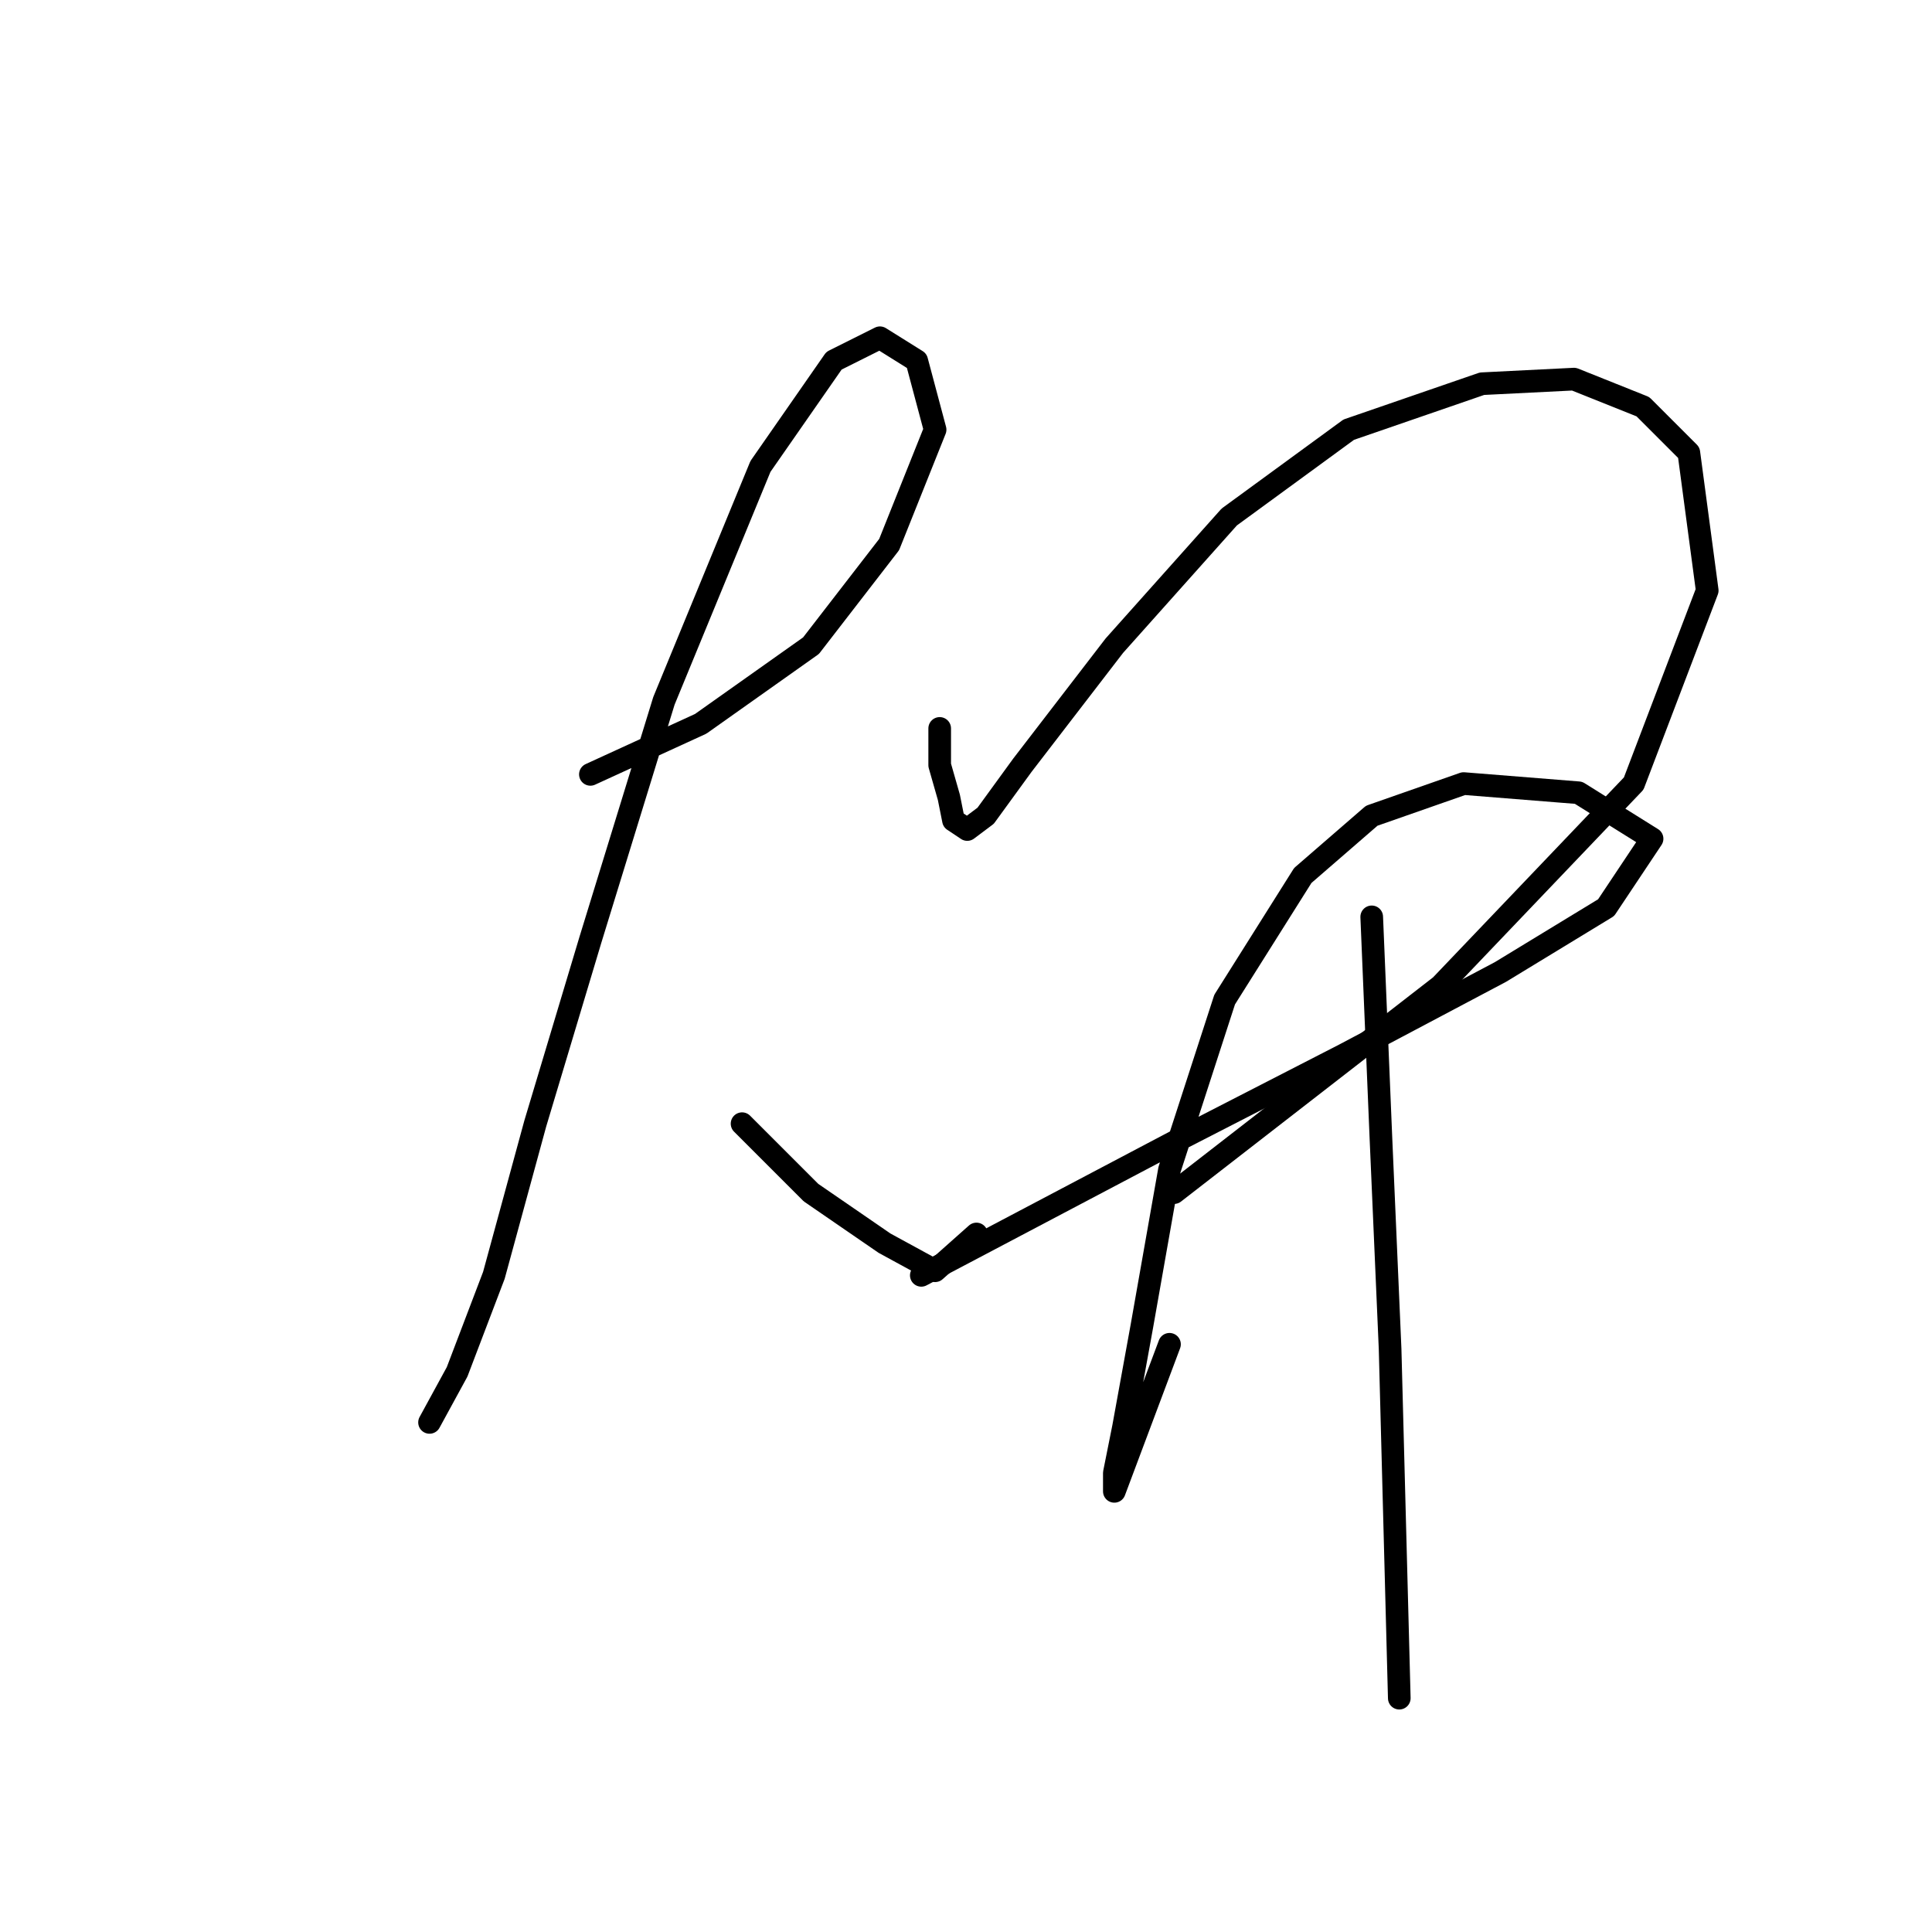 <?xml version="1.0" standalone="no"?>
    <svg width="256" height="256" xmlns="http://www.w3.org/2000/svg" version="1.1">
    <polyline stroke="black" stroke-width="3" stroke-linecap="round" fill="transparent" stroke-linejoin="round" points="78.23 102.609 92.846 95.91 107.462 85.557 117.815 72.159 123.905 56.934 121.469 47.799 116.597 44.754 110.507 47.799 100.763 61.806 87.974 92.865 78.23 124.533 70.922 148.893 65.441 168.99 60.569 181.779 56.915 188.477 56.915 188.477 " />
        <polyline stroke="black" stroke-width="3" stroke-linecap="round" fill="transparent" stroke-linejoin="round" points="98.327 148.893 107.462 158.028 117.206 164.727 123.905 168.381 129.386 163.509 129.386 163.509 " />
        <polyline stroke="black" stroke-width="3" stroke-linecap="round" fill="transparent" stroke-linejoin="round" points="124.514 96.519 124.514 101.391 125.732 105.654 126.341 108.699 128.168 109.917 130.604 108.09 135.476 101.391 147.656 85.557 162.881 68.505 178.714 56.934 196.375 50.844 208.555 50.235 217.69 53.889 223.78 59.979 226.216 78.249 216.472 103.827 190.894 130.623 155.573 158.028 155.573 158.028 " />
        <polyline stroke="black" stroke-width="3" stroke-linecap="round" fill="transparent" stroke-linejoin="round" points="122.078 168.99 155.573 151.329 178.105 139.758 198.811 128.796 212.818 120.27 218.908 111.135 209.164 105.045 193.939 103.827 181.76 108.09 172.625 116.007 162.272 132.45 154.964 154.983 151.31 175.689 148.874 189.086 147.656 195.176 147.656 197.612 154.964 178.125 154.964 178.125 " />
        <polyline stroke="black" stroke-width="3" stroke-linecap="round" fill="transparent" stroke-linejoin="round" points="181.76 121.488 182.977 150.72 184.195 178.734 185.413 225.017 185.413 225.017 " />
        </svg>